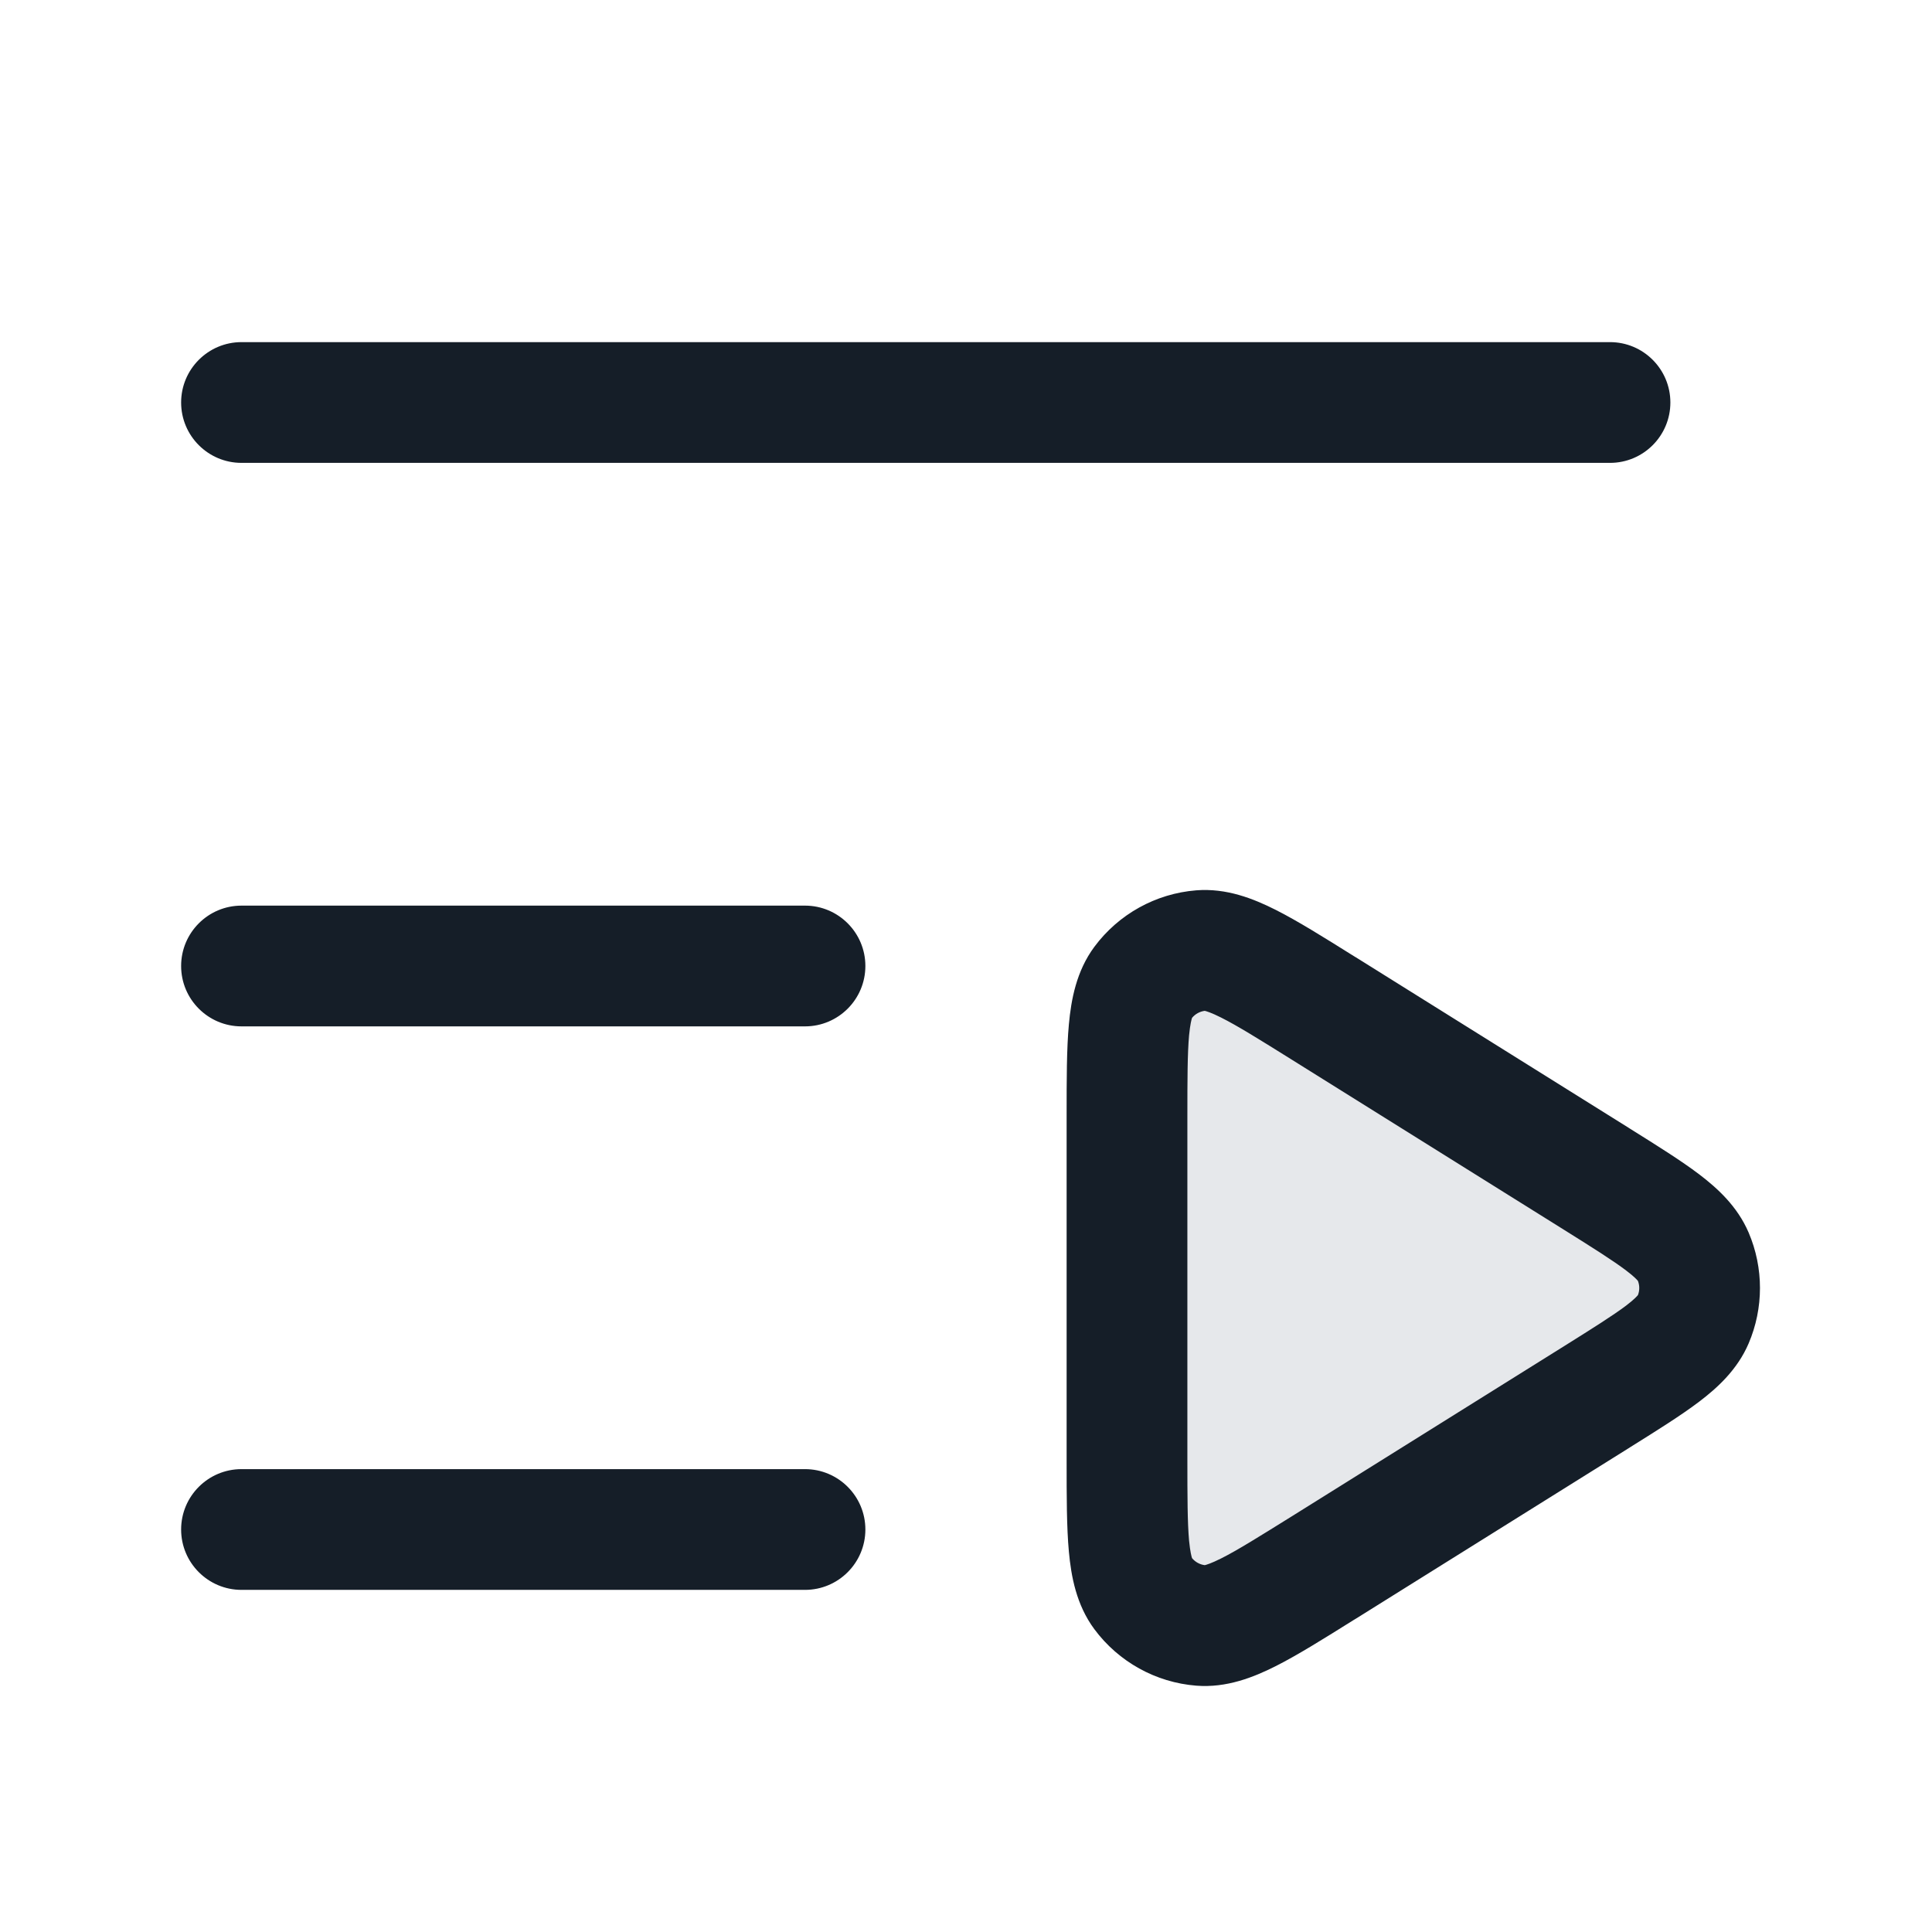 <svg xmlns="http://www.w3.org/2000/svg" viewBox="0 0 24 24">
  <defs/>
  <path fill="#636F7E" opacity="0.16" d="M14,13.887 L14,18.113 C14,19.055 14,19.526 14.197,19.792 C14.369,20.023 14.633,20.169 14.92,20.192 C15.249,20.219 15.649,19.969 16.448,19.47 L19.829,17.357 C20.549,16.907 20.909,16.682 21.032,16.394 C21.14,16.142 21.14,15.858 21.032,15.606 C20.909,15.318 20.549,15.093 19.829,14.643 L16.448,12.53 C15.649,12.031 15.249,11.781 14.92,11.807 C14.633,11.831 14.369,11.977 14.197,12.208 C14,12.473 14,12.945 14,13.887 Z"/>
  <path fill="#151E28" d="M16.846,11.894 L20.227,14.007 L20.255,14.025 C20.591,14.235 20.885,14.419 21.108,14.588 C21.337,14.762 21.583,14.987 21.722,15.311 C21.91,15.751 21.91,16.249 21.722,16.689 C21.583,17.013 21.337,17.238 21.108,17.412 C20.885,17.581 20.591,17.765 20.255,17.975 L20.227,17.993 L16.846,20.106 L16.816,20.124 L16.816,20.124 C16.442,20.358 16.118,20.561 15.846,20.698 C15.572,20.836 15.236,20.97 14.86,20.94 C14.357,20.9 13.896,20.644 13.595,20.239 C13.37,19.936 13.306,19.58 13.278,19.275 C13.25,18.972 13.25,18.589 13.25,18.148 L13.25,13.852 C13.25,13.411 13.25,13.028 13.278,12.725 C13.306,12.42 13.37,12.064 13.595,11.761 C13.896,11.356 14.357,11.1 14.86,11.06 C15.236,11.03 15.572,11.164 15.846,11.302 C16.118,11.439 16.442,11.642 16.816,11.876 Z M3,4.25 L20,4.25 C20.414,4.25 20.75,4.586 20.75,5 C20.75,5.414 20.414,5.75 20,5.75 L3,5.75 C2.586,5.75 2.25,5.414 2.25,5 C2.25,4.586 2.586,4.25 3,4.25 Z M14.808,12.644 C14.802,12.661 14.785,12.721 14.771,12.862 C14.751,13.089 14.75,13.401 14.75,13.887 L14.75,18.113 C14.75,18.599 14.751,18.912 14.771,19.138 C14.785,19.279 14.802,19.339 14.808,19.356 C14.848,19.404 14.904,19.435 14.966,19.443 C14.983,19.439 15.043,19.423 15.17,19.359 C15.373,19.257 15.638,19.091 16.051,18.834 L19.432,16.721 C19.804,16.488 20.039,16.34 20.201,16.218 C20.301,16.142 20.337,16.1 20.347,16.088 C20.369,16.031 20.369,15.969 20.347,15.912 C20.337,15.9 20.301,15.858 20.201,15.783 C20.039,15.66 19.804,15.512 19.432,15.279 L16.051,13.166 C15.638,12.908 15.373,12.743 15.17,12.641 C15.043,12.577 14.983,12.561 14.966,12.557 C14.904,12.565 14.848,12.596 14.808,12.644 Z M3,11.25 L10,11.25 C10.414,11.25 10.75,11.586 10.75,12 C10.75,12.414 10.414,12.75 10,12.75 L3,12.75 C2.586,12.75 2.25,12.414 2.25,12 C2.25,11.586 2.586,11.25 3,11.25 Z M3,18.25 L10,18.25 C10.414,18.25 10.75,18.586 10.75,19 C10.75,19.414 10.414,19.75 10,19.75 L3,19.75 C2.586,19.75 2.25,19.414 2.25,19 C2.25,18.586 2.586,18.25 3,18.25 Z"/>
</svg>

